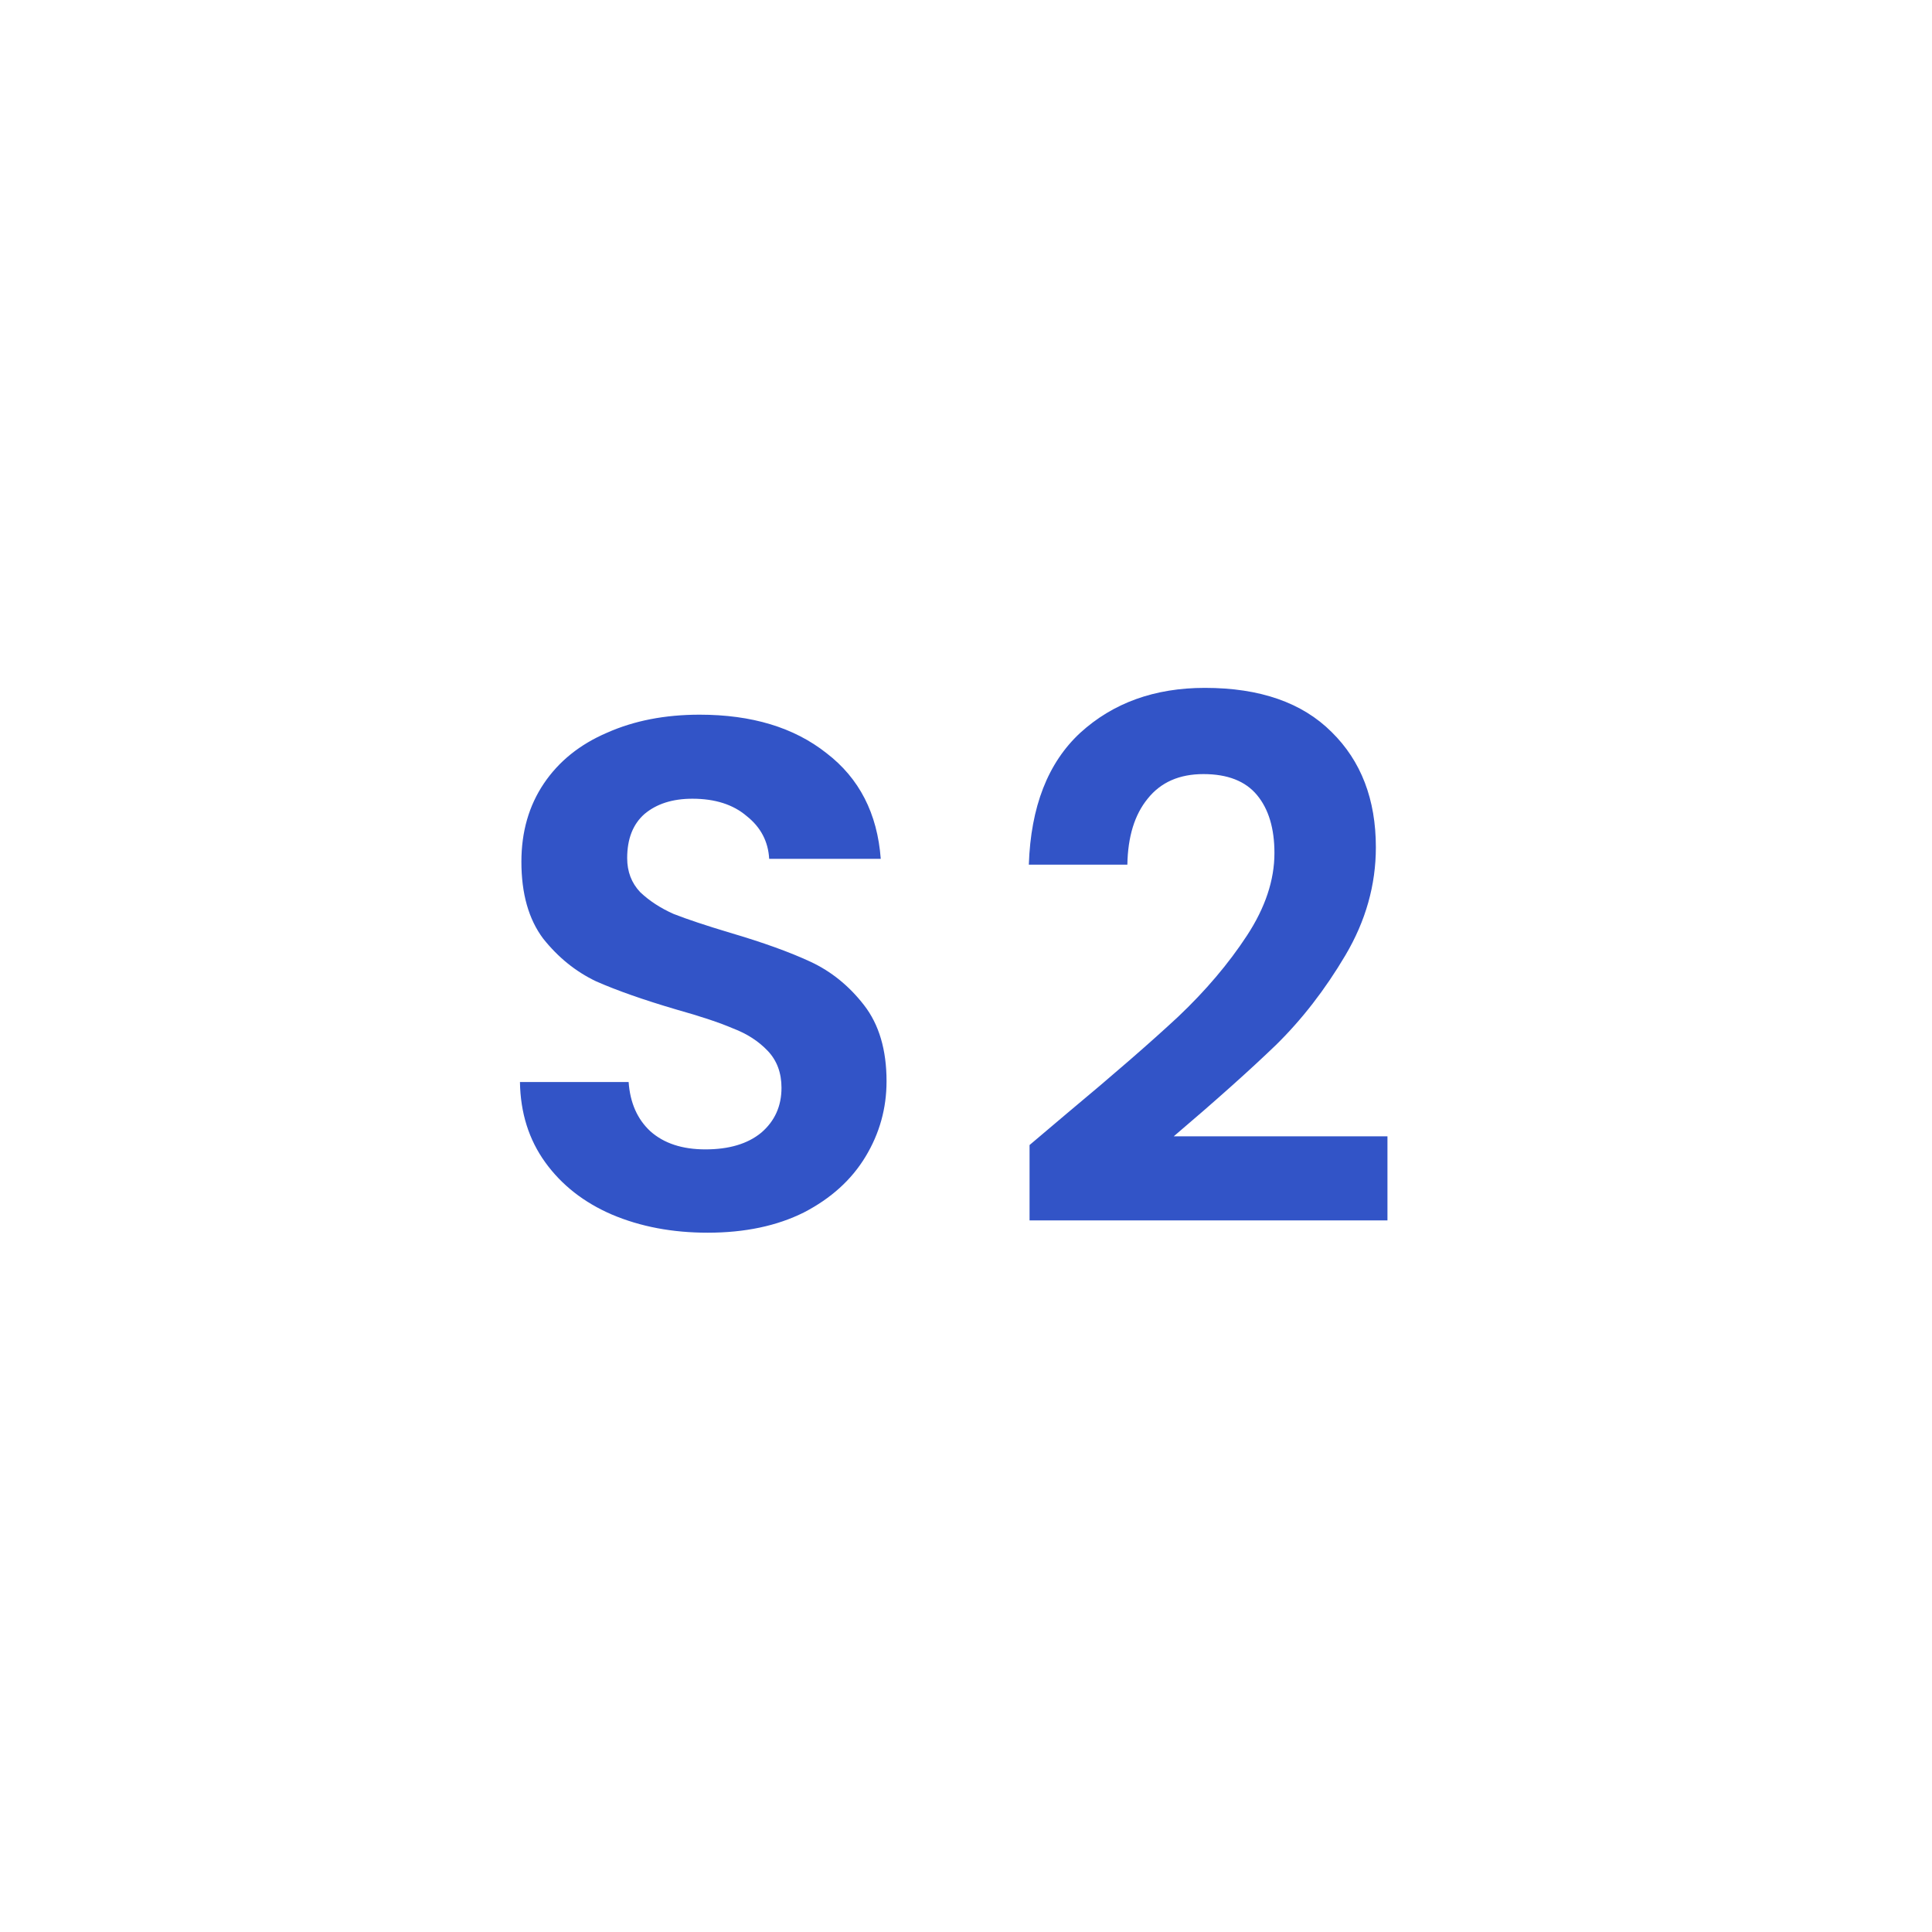 <svg  viewBox="0 0 48 48" fill="none" xmlns="http://www.w3.org/2000/svg">
<path d="M17.58 30.626C16.704 30.626 15.912 30.476 15.204 30.176C14.508 29.876 13.956 29.444 13.548 28.88C13.14 28.316 12.93 27.65 12.918 26.882H15.618C15.654 27.398 15.834 27.806 16.158 28.106C16.494 28.406 16.95 28.556 17.526 28.556C18.114 28.556 18.576 28.418 18.912 28.142C19.248 27.854 19.416 27.482 19.416 27.026C19.416 26.654 19.302 26.348 19.074 26.108C18.846 25.868 18.558 25.682 18.21 25.55C17.874 25.406 17.406 25.25 16.806 25.082C15.99 24.842 15.324 24.608 14.808 24.38C14.304 24.14 13.866 23.786 13.494 23.318C13.134 22.838 12.954 22.202 12.954 21.41C12.954 20.666 13.14 20.018 13.512 19.466C13.884 18.914 14.406 18.494 15.078 18.206C15.75 17.906 16.518 17.756 17.382 17.756C18.678 17.756 19.728 18.074 20.532 18.71C21.348 19.334 21.798 20.21 21.882 21.338H19.11C19.086 20.906 18.9 20.552 18.552 20.276C18.216 19.988 17.766 19.844 17.202 19.844C16.71 19.844 16.314 19.97 16.014 20.222C15.726 20.474 15.582 20.84 15.582 21.32C15.582 21.656 15.69 21.938 15.906 22.166C16.134 22.382 16.41 22.562 16.734 22.706C17.07 22.838 17.538 22.994 18.138 23.174C18.954 23.414 19.62 23.654 20.136 23.894C20.652 24.134 21.096 24.494 21.468 24.974C21.84 25.454 22.026 26.084 22.026 26.864C22.026 27.536 21.852 28.16 21.504 28.736C21.156 29.312 20.646 29.774 19.974 30.122C19.302 30.458 18.504 30.626 17.58 30.626ZM26.515 27.656C27.667 26.696 28.585 25.898 29.269 25.262C29.953 24.614 30.523 23.942 30.979 23.246C31.435 22.55 31.663 21.866 31.663 21.194C31.663 20.582 31.519 20.102 31.231 19.754C30.943 19.406 30.499 19.232 29.899 19.232C29.299 19.232 28.837 19.436 28.513 19.844C28.189 20.24 28.021 20.786 28.009 21.482H25.561C25.609 20.042 26.035 18.95 26.839 18.206C27.655 17.462 28.687 17.09 29.935 17.09C31.303 17.09 32.353 17.456 33.085 18.188C33.817 18.908 34.183 19.862 34.183 21.05C34.183 21.986 33.931 22.88 33.427 23.732C32.923 24.584 32.347 25.328 31.699 25.964C31.051 26.588 30.205 27.344 29.161 28.232H34.471V30.32H25.579V28.448L26.515 27.656Z" fill="#3254C7"/>
</svg>
